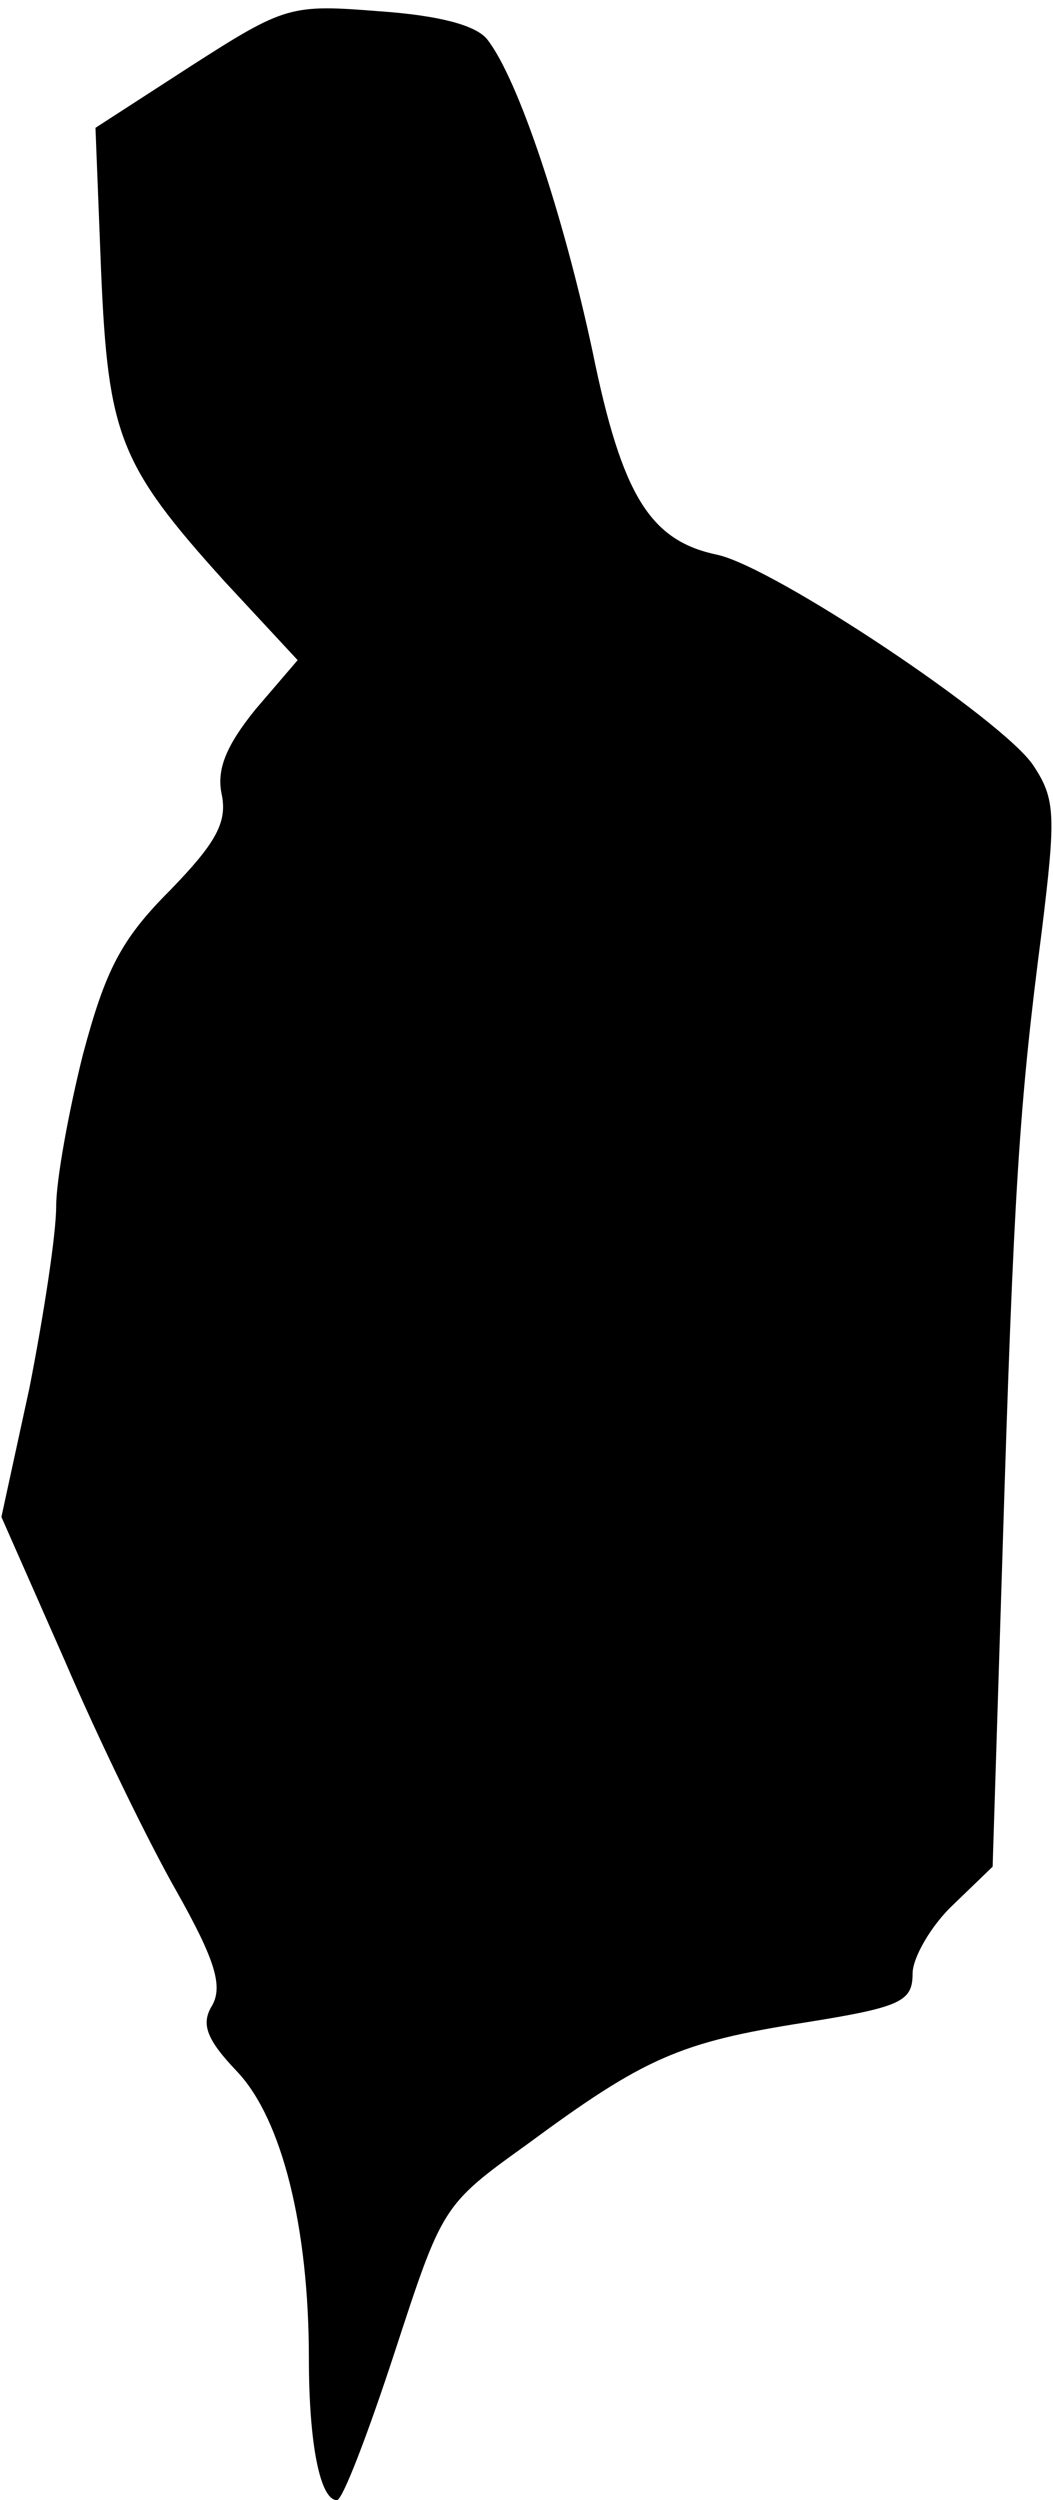 <?xml version="1.0" standalone="no"?>
<!DOCTYPE svg PUBLIC "-//W3C//DTD SVG 20010904//EN"
 "http://www.w3.org/TR/2001/REC-SVG-20010904/DTD/svg10.dtd">
<svg version="1.0" xmlns="http://www.w3.org/2000/svg"
 width="75pt" height="178pt" viewBox="0 0 75 178"
 preserveAspectRatio="xMidYMid meet">
<g transform="translate(0,178) scale(0.1,-0.1)"
fill="#000000" stroke="none">
<path fill="#000000" stroke="none" d="M136 1733 l-68 -44 4 -102 c5 -117 13
-138 88 -221 l52 -56 -30 -35 c-21 -26 -28 -43 -24 -61 4 -20 -5 -35 -37 -68
-35 -35 -46 -57 -62 -117 -10 -40 -19 -89 -19 -108 0 -20 -9 -78 -19 -129
l-20 -92 45 -102 c24 -56 60 -130 80 -165 27 -48 33 -67 25 -81 -8 -13 -4 -24
18 -47 32 -34 51 -111 51 -204 0 -61 8 -101 20 -101 4 0 22 47 41 105 34 104
34 105 94 148 84 62 109 73 198 87 69 11 77 15 77 35 0 11 13 34 29 49 l28 27
7 222 c8 260 12 321 28 444 10 82 10 94 -6 118 -21 32 -184 141 -225 150 -48
10 -68 42 -89 145 -21 98 -53 194 -75 222 -8 10 -34 17 -77 20 -63 5 -67 4
-134 -39z"/>
</g>
</svg>
